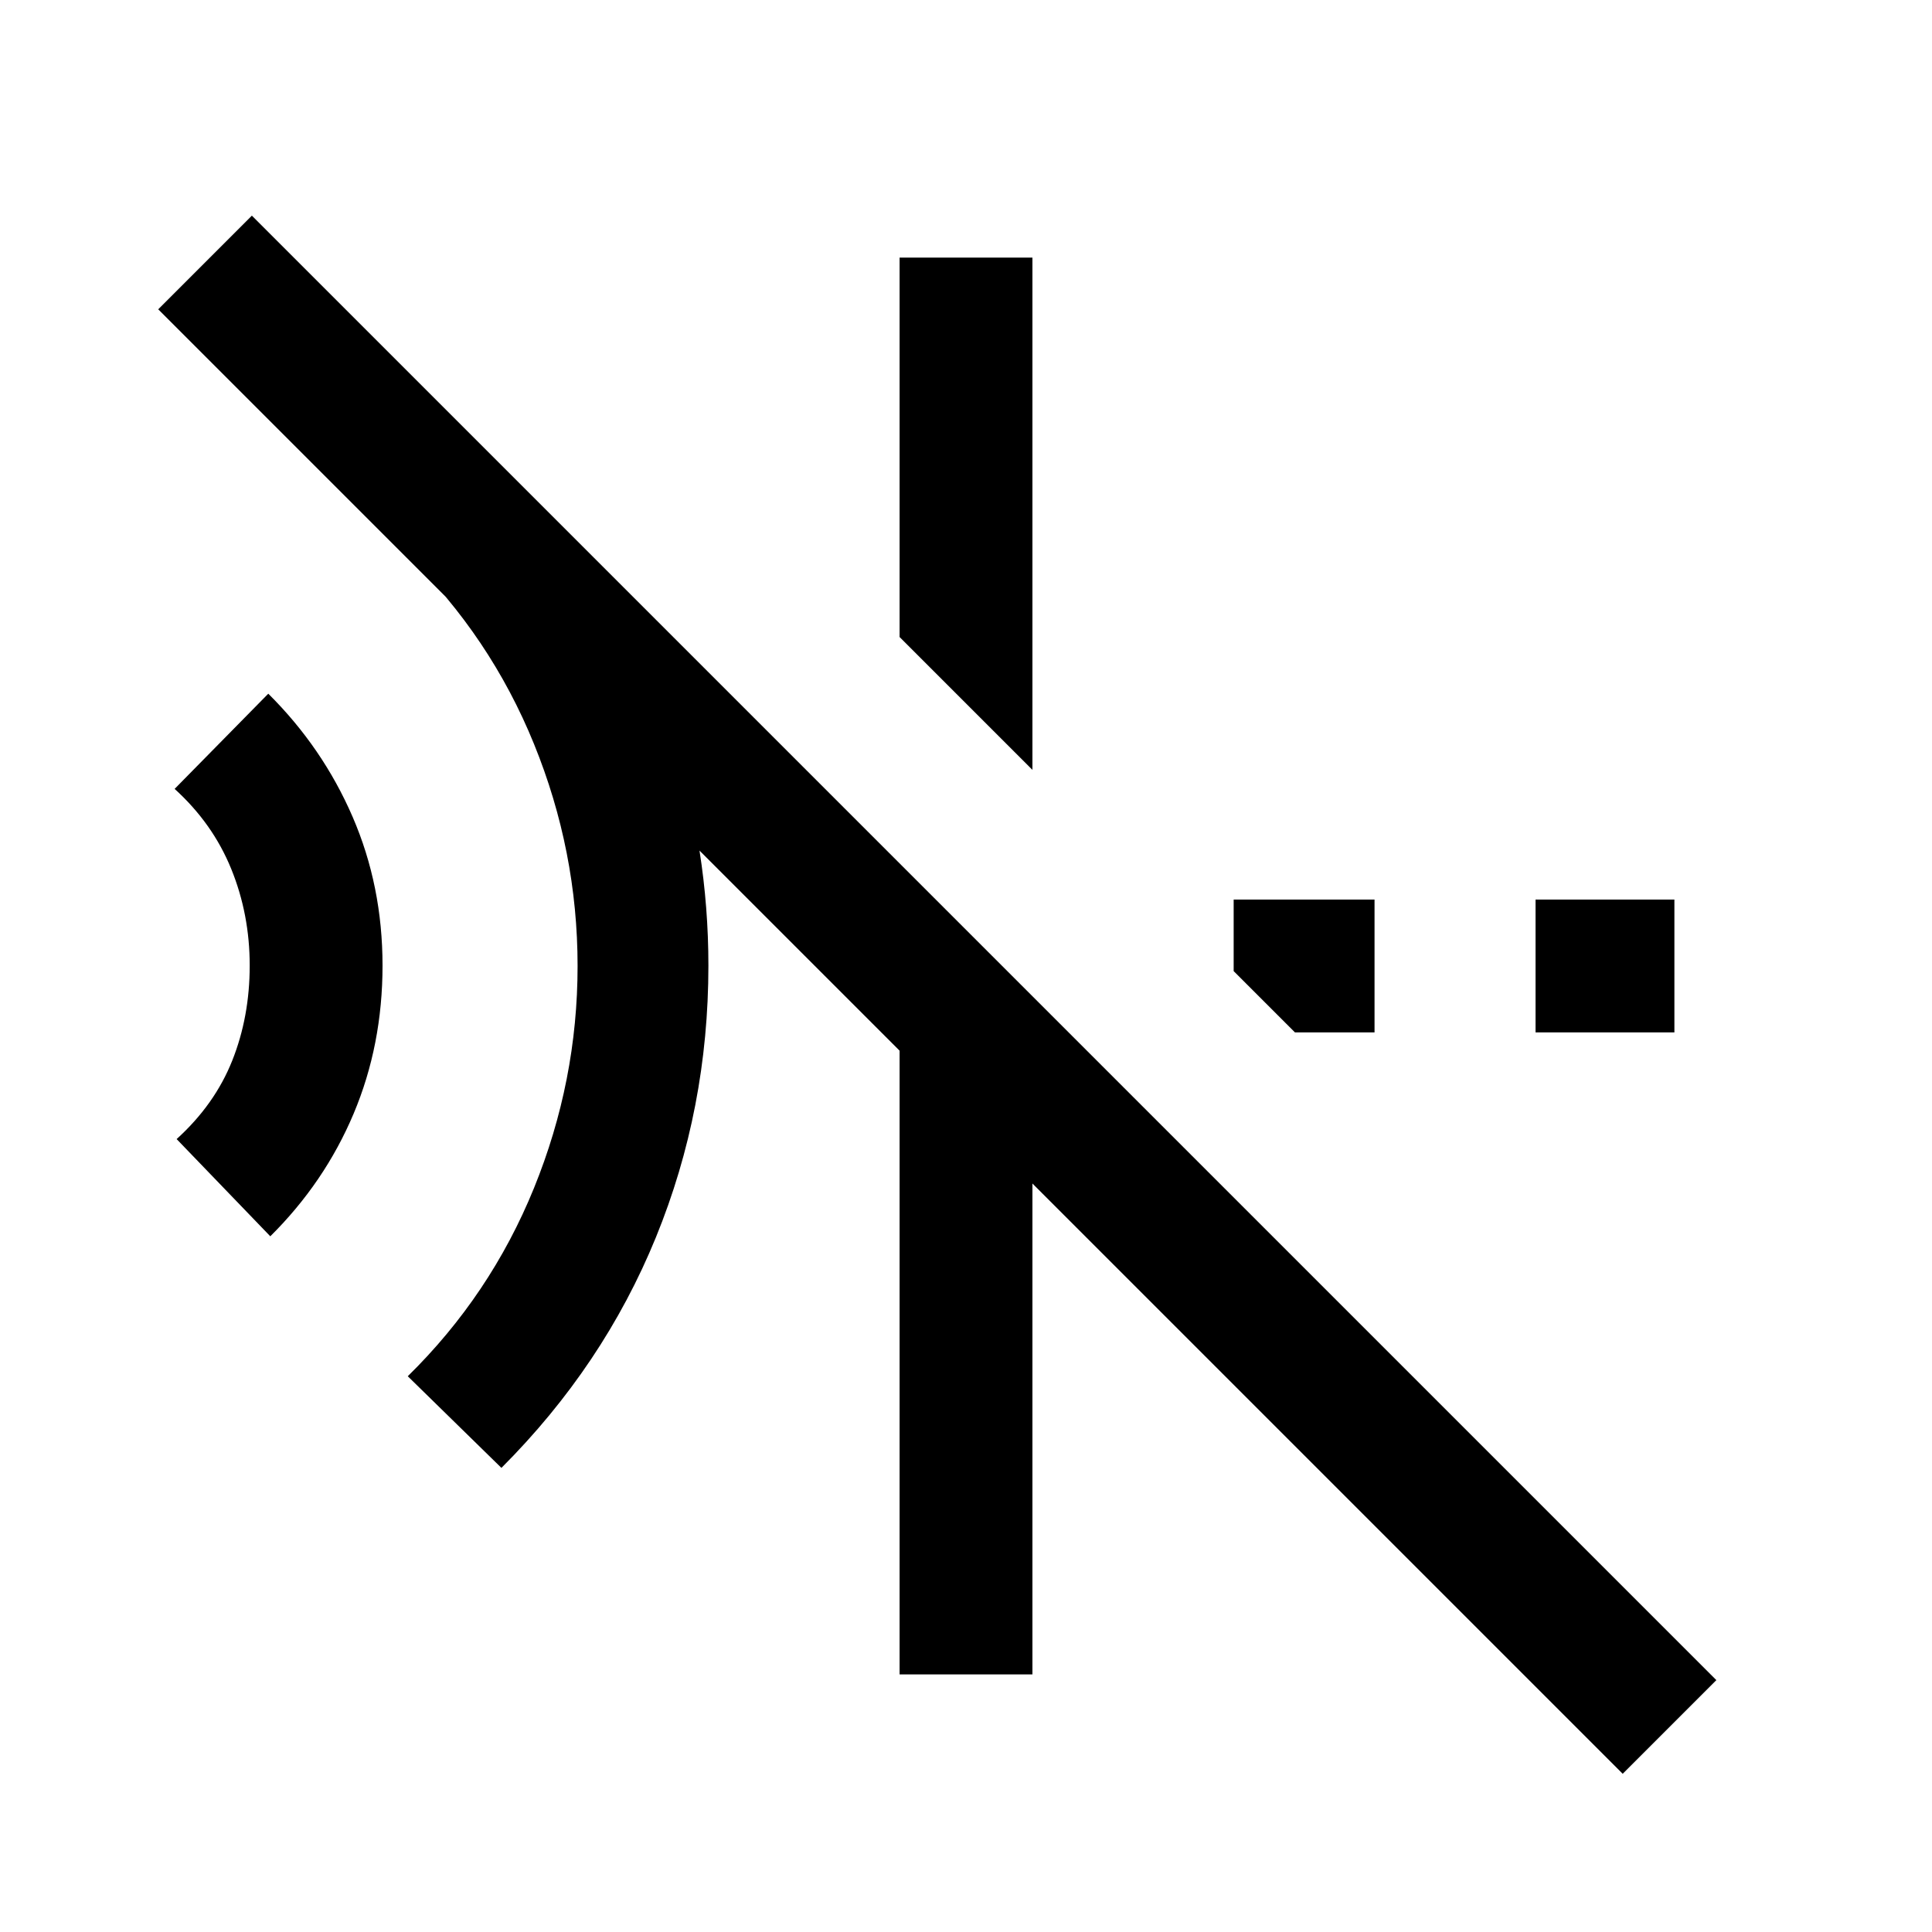 <svg xmlns="http://www.w3.org/2000/svg" height="24" viewBox="0 96 960 960" width="24"><path d="m249.154 825.385-46.539-45.539q41.077-40.308 62.731-93.538Q287 633.077 287 576q0-57.077-21.654-110.308-21.654-53.23-62.731-93.538L248 326l35.385 35.385q33.307 46.769 50.961 101.692Q352 518 352 575.769q0 71.154-26.077 135.039-26.077 63.884-76.769 114.577ZM134.308 710.308 87.768 662q18.924-17.154 27.616-38.962 8.693-21.807 8.693-47.269 0-25.461-9.193-48.038-9.192-22.577-28.115-39.731l46.539-47.308q27 26.77 41.884 61.154 14.885 34.385 14.885 73.923 0 39.539-14.385 73.654-14.384 34.115-41.384 60.885ZM643.462 609 613 578.538V543h70v66h-39.538ZM763 609v-66h69v66h-69ZM513 478.539l-66-66.001V224h66v254.539Zm293.308 498.846L513 684.077V928h-66V618.077L78.615 249.692l46.539-46.538 727.692 727.692-46.538 46.539Z"/></svg>